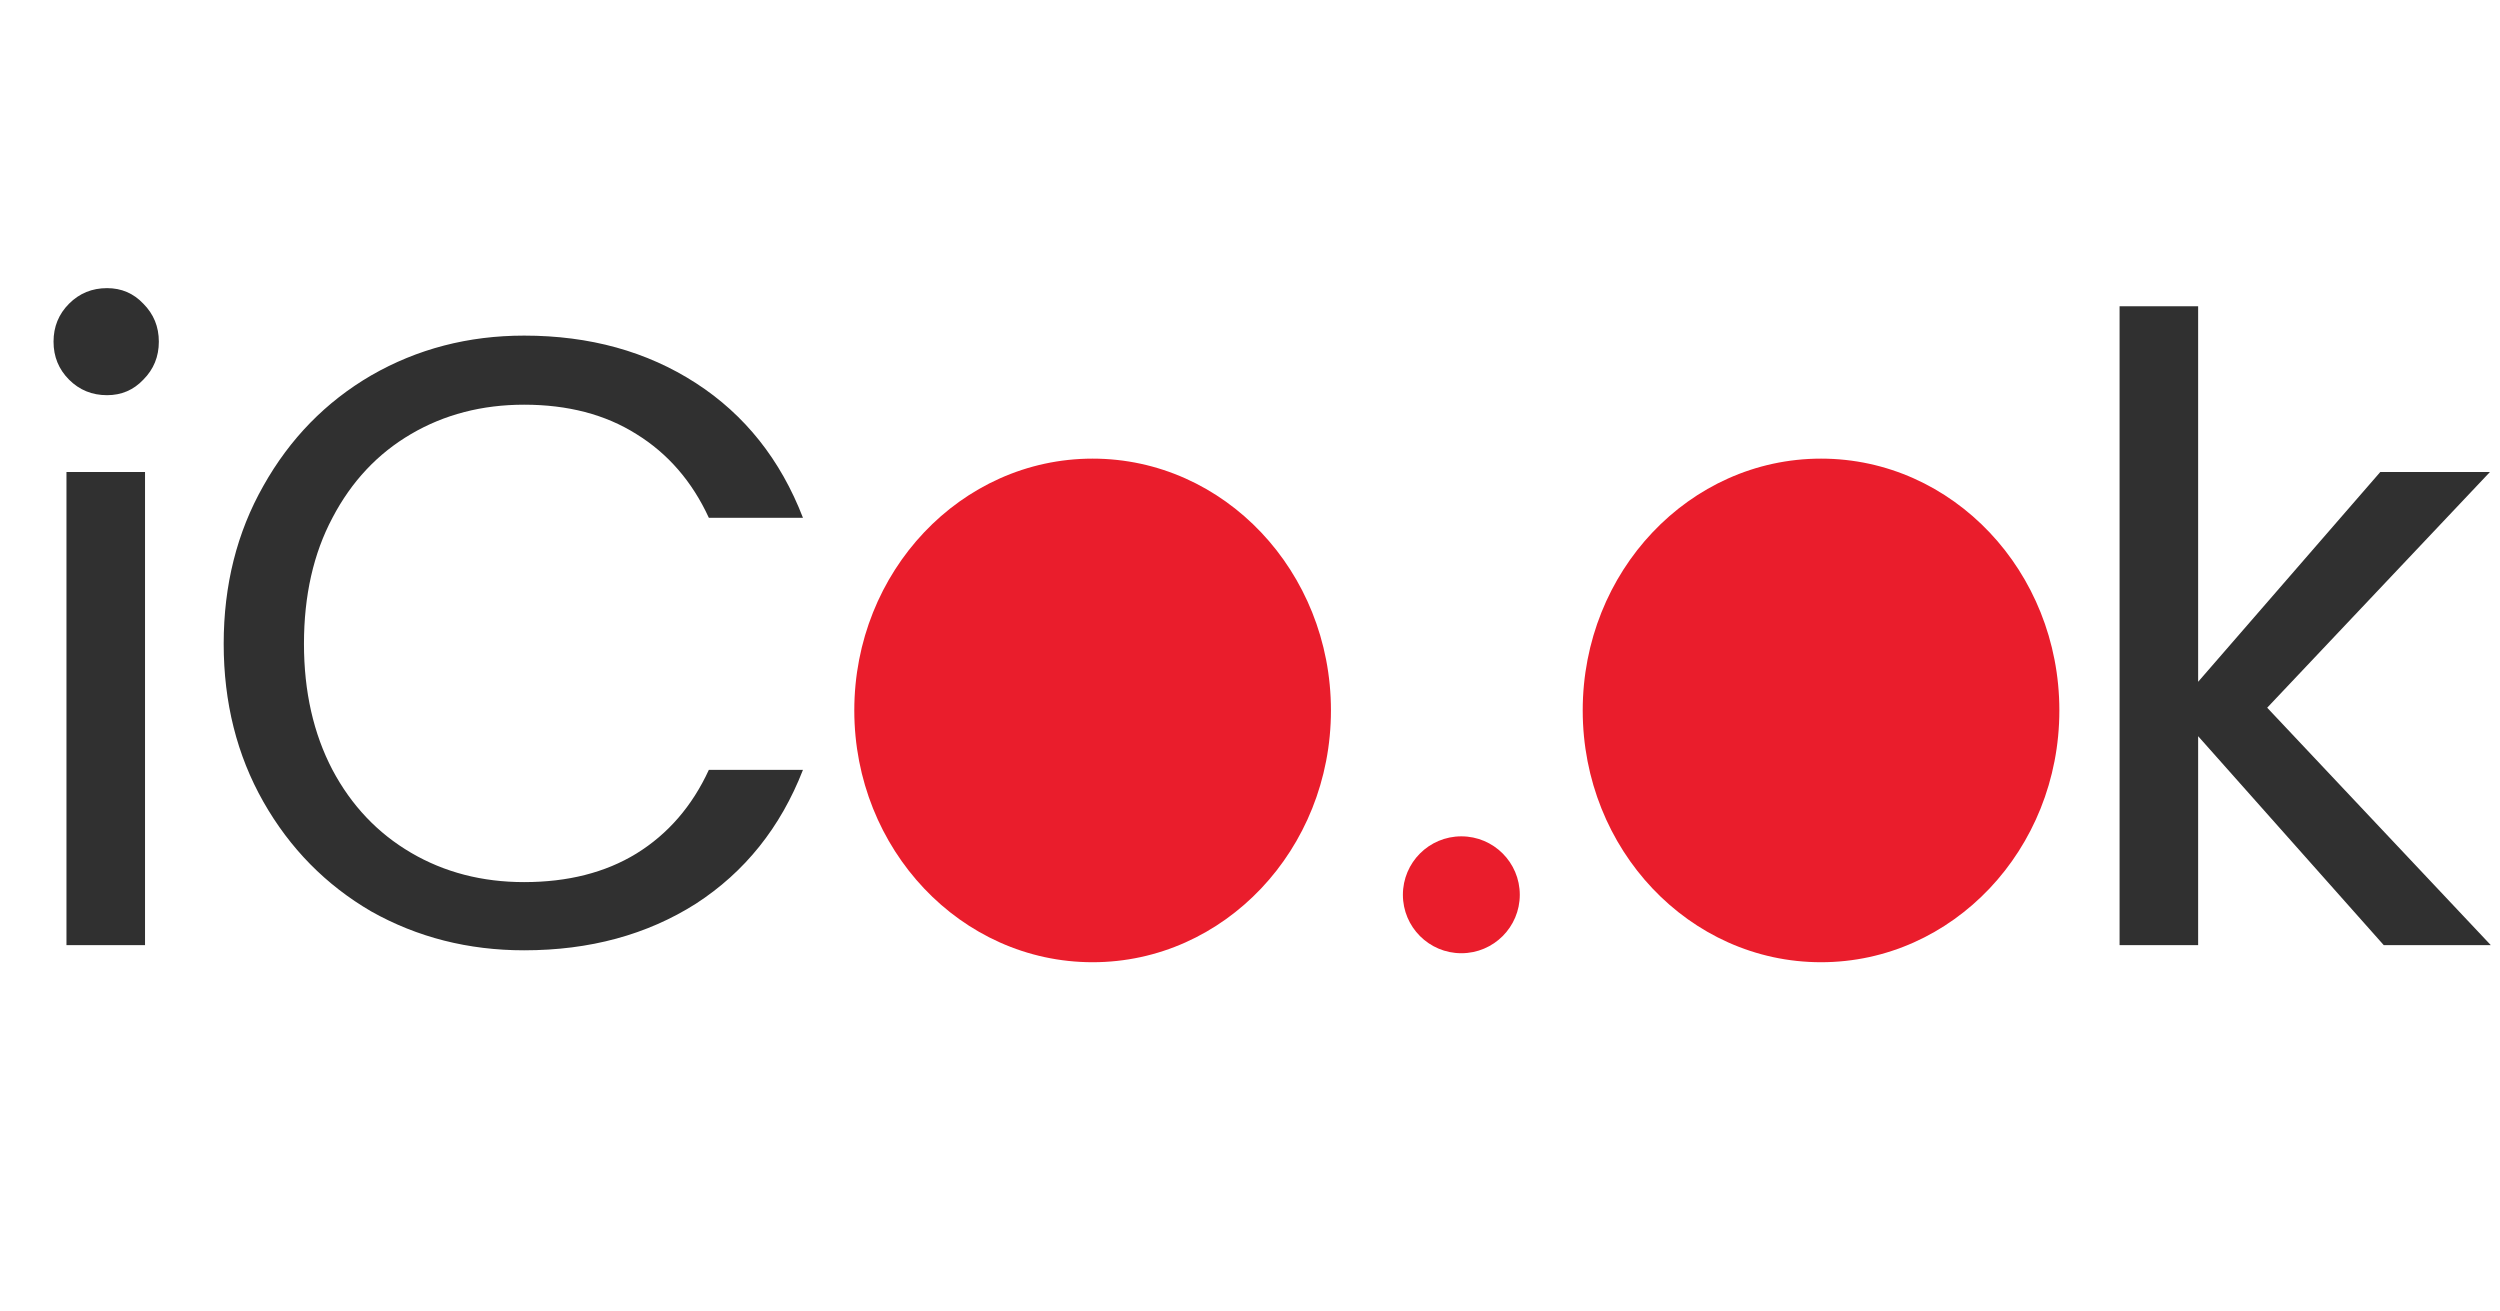 <svg width="82" height="43" viewBox="0 0 82 43" fill="none" xmlns="http://www.w3.org/2000/svg">
<path d="M3.511 12.962C3.02 12.962 2.605 12.793 2.265 12.453C1.926 12.113 1.756 11.698 1.756 11.207C1.756 10.716 1.926 10.301 2.265 9.961C2.605 9.621 3.02 9.451 3.511 9.451C3.983 9.451 4.38 9.621 4.701 9.961C5.04 10.301 5.21 10.716 5.21 11.207C5.21 11.698 5.04 12.113 4.701 12.453C4.38 12.793 3.983 12.962 3.511 12.962ZM4.757 15.482V31H2.18V15.482H4.757ZM7.337 21.117C7.337 19.192 7.771 17.465 8.639 15.936C9.508 14.388 10.687 13.18 12.179 12.311C13.689 11.443 15.36 11.008 17.191 11.008C19.343 11.008 21.221 11.528 22.826 12.566C24.43 13.604 25.601 15.077 26.337 16.983H23.25C22.703 15.794 21.91 14.878 20.872 14.237C19.853 13.595 18.625 13.274 17.191 13.274C15.813 13.274 14.576 13.595 13.481 14.237C12.386 14.878 11.527 15.794 10.905 16.983C10.282 18.154 9.97 19.532 9.97 21.117C9.97 22.684 10.282 24.062 10.905 25.252C11.527 26.422 12.386 27.328 13.481 27.97C14.576 28.612 15.813 28.933 17.191 28.933C18.625 28.933 19.853 28.621 20.872 27.998C21.91 27.357 22.703 26.441 23.25 25.252H26.337C25.601 27.14 24.43 28.602 22.826 29.641C21.221 30.66 19.343 31.17 17.191 31.17C15.36 31.17 13.689 30.745 12.179 29.896C10.687 29.027 9.508 27.828 8.639 26.299C7.771 24.77 7.337 23.043 7.337 21.117ZM78.187 31L72.099 24.147V31H69.522V10.046H72.099V22.363L78.073 15.482H81.67L74.364 23.213L81.698 31H78.187Z" fill="#303030"/>
<ellipse cx="35.838" cy="23.302" rx="7.817" ry="8.259" fill="#EA1D2C"/>
<ellipse cx="59.73" cy="23.302" rx="7.817" ry="8.259" fill="#EA1D2C"/>
<circle cx="47.932" cy="29.349" r="1.917" fill="#EA1D2C"/>
</svg>
